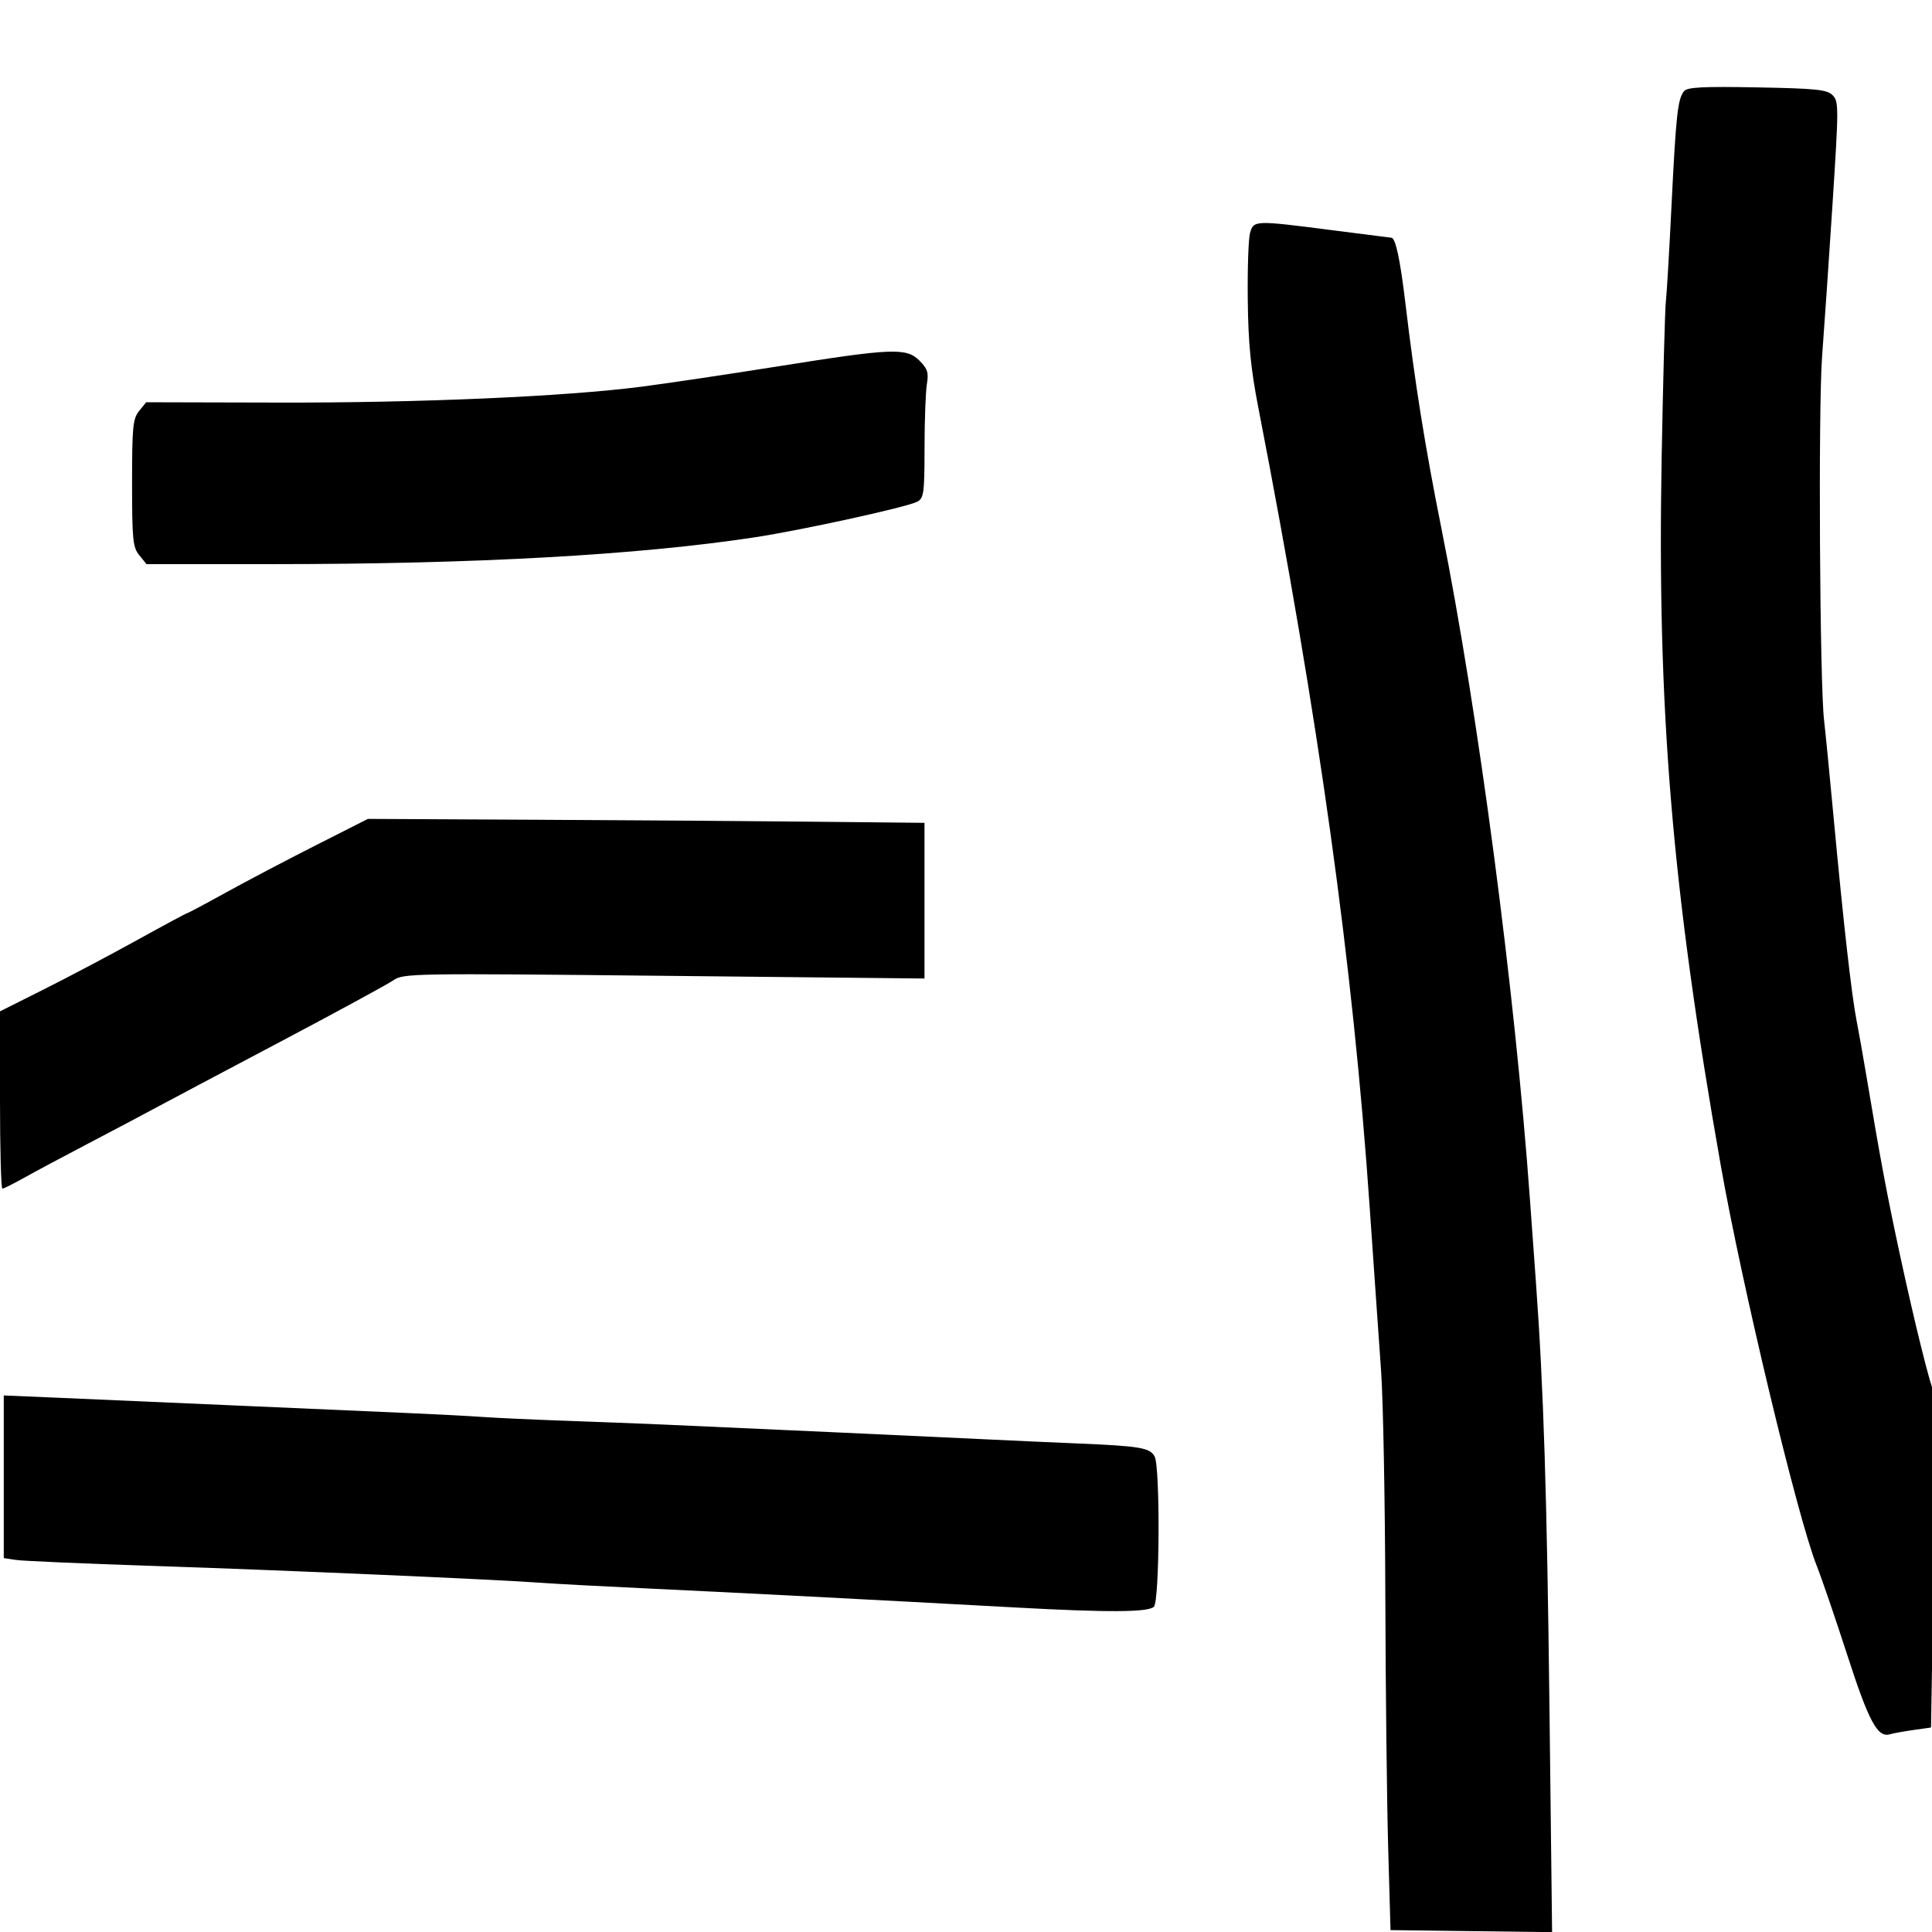 <svg xmlns="http://www.w3.org/2000/svg" width="512" height="512" viewBox="0 0 512 512"><path fill-rule="evenodd" d="M 446.288 24.158 C 444.618 26.179, 444.147 30.478, 442.967 54.500 C 442.372 66.600, 441.697 78.075, 441.466 80 C 441.235 81.925, 440.739 100.297, 440.363 120.827 C 439.130 188.205, 443.067 235.472, 456.027 308.890 C 461.642 340.700, 476.315 401.955, 481.393 414.788 C 482.761 418.246, 486.440 428.991, 489.567 438.665 C 495.231 456.184, 497.572 460.548, 500.801 459.608 C 501.736 459.336, 504.579 458.821, 507.120 458.463 L 511.740 457.812 512.478 413.984 C 512.883 389.879, 512.939 369.710, 512.601 369.164 C 511.596 367.538, 507.403 350.657, 503.494 332.500 C 500.036 316.442, 498.317 307.266, 494.594 285 C 493.720 279.775, 492.559 273.250, 492.014 270.500 C 490.726 263.997, 488.565 244.925, 486.008 217.500 C 484.880 205.400, 483.711 193.475, 483.410 191 C 482.246 181.435, 481.838 108.146, 482.872 94.500 C 483.455 86.800, 484.710 68.453, 485.660 53.729 C 487.296 28.364, 487.296 26.867, 485.659 25.229 C 484.175 23.744, 481.350 23.452, 465.664 23.158 C 451.277 22.889, 447.162 23.101, 446.288 24.158 M 331.269 61.750 C 330.846 63.263, 330.577 71.250, 330.672 79.500 C 330.804 91.040, 331.449 97.614, 333.465 108 C 349.572 190.976, 358.533 255.331, 362.984 320 C 363.570 328.525, 364.273 338.650, 364.546 342.500 C 364.818 346.350, 365.480 355.800, 366.016 363.500 C 366.553 371.200, 367.051 397.750, 367.123 422.500 C 367.195 447.250, 367.534 477.400, 367.877 489.500 L 368.500 511.500 389.910 511.770 L 411.320 512.041 410.631 453.270 C 409.958 395.770, 409.065 367.680, 407.015 339.500 C 406.455 331.800, 405.754 322.125, 405.458 318 C 401.461 262.381, 391.768 188.888, 381.982 140 C 377.668 118.449, 374.980 101.645, 372.464 80.500 C 371.067 68.758, 369.835 63.005, 368.715 62.999 C 368.597 62.998, 361.525 62.099, 353 61 C 332.473 58.354, 332.216 58.363, 331.269 61.750 M 206.500 97.037 C 193.300 99.138, 176.860 101.587, 169.968 102.480 C 149.816 105.090, 111.136 106.779, 73.620 106.687 L 38.741 106.602 36.870 108.912 C 35.209 110.963, 35 113.099, 35 128 C 35 143.027, 35.199 145.025, 36.911 147.139 L 38.822 149.500 72.161 149.500 C 125.858 149.500, 169.100 147.097, 200 142.395 C 212.599 140.478, 240.421 134.380, 243.094 132.950 C 244.820 132.026, 245.001 130.684, 245.011 118.715 C 245.017 111.447, 245.296 103.846, 245.630 101.823 C 246.139 98.748, 245.817 97.726, 243.664 95.573 C 240.206 92.115, 236.505 92.261, 206.500 97.037 M 83.500 224.107 C 75.800 228.009, 65.108 233.631, 59.739 236.600 C 54.371 239.570, 49.808 242, 49.599 242 C 49.391 242, 43.433 245.203, 36.360 249.117 C 29.287 253.031, 18.212 258.885, 11.750 262.125 L -0 268.015 -0 291.508 C -0 304.428, 0.283 315, 0.628 315 C 0.974 315, 3.561 313.709, 6.378 312.131 C 9.195 310.552, 16.900 306.435, 23.500 302.981 C 30.100 299.527, 37.750 295.482, 40.500 293.992 C 43.250 292.503, 58.100 284.628, 73.500 276.492 C 88.900 268.357, 102.730 260.843, 104.233 259.795 C 106.881 257.947, 109.097 257.910, 175.983 258.602 L 245 259.315 245 238.687 L 245 218.060 216.250 217.768 C 200.438 217.607, 167.250 217.371, 142.500 217.245 L 97.500 217.014 83.500 224.107 M 1 391.359 L 1 412.909 4.250 413.403 C 6.038 413.674, 22.350 414.385, 40.500 414.981 C 75.026 416.116, 131.508 418.575, 143.500 419.464 C 147.350 419.750, 160.400 420.444, 172.500 421.006 C 193.764 421.994, 232.211 423.982, 269.500 426.021 C 293.726 427.346, 304.319 427.281, 305.800 425.800 C 307.321 424.279, 307.489 388.782, 305.988 385.977 C 304.751 383.665, 302.100 383.219, 285.500 382.528 C 278.350 382.230, 267.775 381.754, 262 381.470 C 250.471 380.903, 194.239 378.328, 176 377.531 C 169.675 377.255, 157.750 376.792, 149.500 376.502 C 141.250 376.212, 131.575 375.768, 128 375.515 C 124.425 375.262, 115.875 374.810, 109 374.512 C 102.125 374.214, 81.875 373.325, 64 372.538 C 46.125 371.750, 24.637 370.814, 16.250 370.457 L 1 369.809 1 391.359"/></svg>
